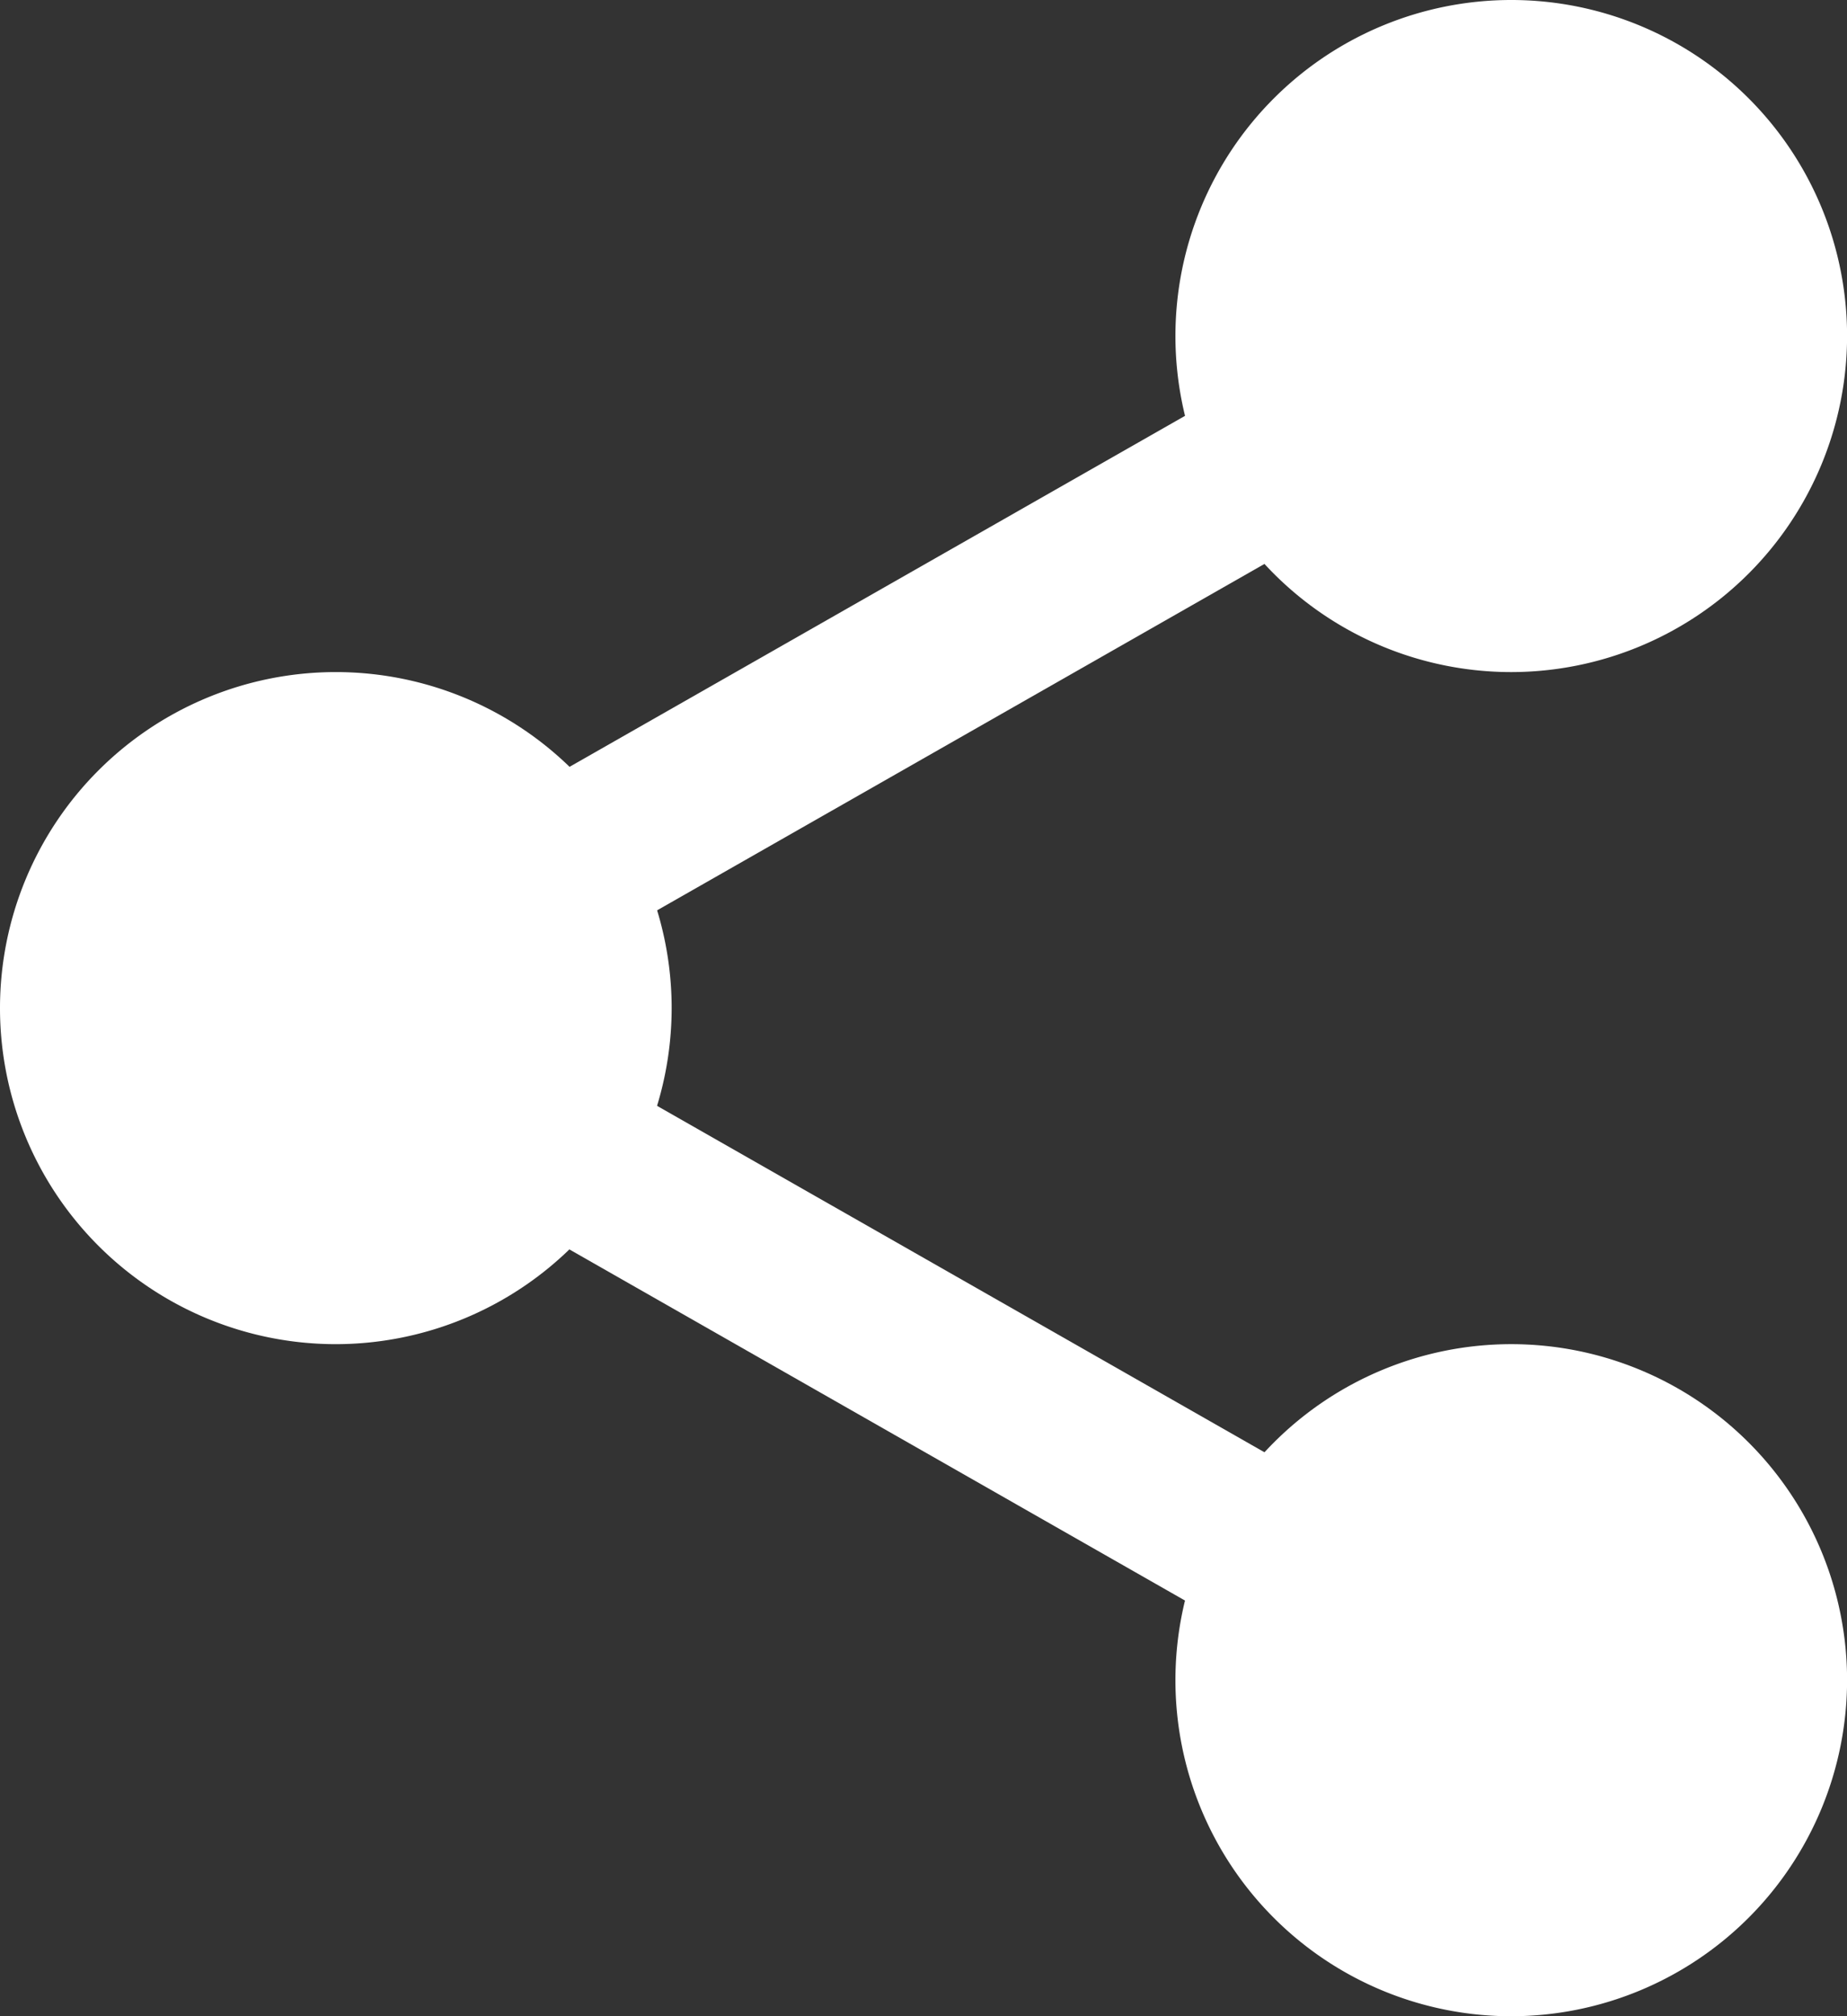 <svg xmlns="http://www.w3.org/2000/svg" width="23.941" height="26.118" viewBox="0 0 23.941 26.118"><rect x="0" y="0" width="23.941" height="26.118" fill="#333333" stroke="none"/><defs><style>.a{fill:#fff;}</style></defs><g transform="translate(0 0)"><path class="a" d="M321.741,19.537A3.537,3.537,0,1,1,318.2,16,3.537,3.537,0,0,1,321.741,19.537Zm0,0" transform="translate(-298.616 -15.184)"/><path class="a" d="M303.021,8.706a4.353,4.353,0,1,1,4.353-4.353A4.357,4.357,0,0,1,303.021,8.706Zm0-7.074a2.721,2.721,0,1,0,2.721,2.721,2.724,2.724,0,0,0-2.721-2.721Zm0,0" transform="translate(-283.432 0)"/><path class="a" d="M321.741,360.869a3.537,3.537,0,1,1-3.537-3.537A3.537,3.537,0,0,1,321.741,360.869Zm0,0" transform="translate(-298.616 -339.104)"/><path class="a" d="M303.021,350.038a4.353,4.353,0,1,1,4.353-4.353A4.357,4.357,0,0,1,303.021,350.038Zm0-7.074a2.721,2.721,0,1,0,2.721,2.721A2.724,2.724,0,0,0,303.021,342.964Zm0,0" transform="translate(-283.432 -323.92)"/><path class="a" d="M23.074,190.2a3.537,3.537,0,1,1-3.537-3.537A3.537,3.537,0,0,1,23.074,190.2Zm0,0" transform="translate(-15.184 -177.146)"/><path class="a" d="M4.353,179.374a4.353,4.353,0,1,1,4.353-4.353,4.357,4.357,0,0,1-4.353,4.353Zm0-7.074a2.721,2.721,0,1,0,2.721,2.721A2.724,2.724,0,0,0,4.353,172.3Zm0,0" transform="translate(0 -161.962)"/><path class="a" d="M115.438,98.149a1.088,1.088,0,0,1-.54-2.034L125,90.358a1.088,1.088,0,1,1,1.077,1.891l-10.1,5.757A1.081,1.081,0,0,1,115.438,98.149Zm0,0" transform="translate(-108.515 -85.612)"/><path class="a" d="M125.556,274.153a1.081,1.081,0,0,1-.538-.143l-10.1-5.757A1.088,1.088,0,0,1,116,266.362l10.1,5.757a1.088,1.088,0,0,1-.54,2.034Zm0,0" transform="translate(-108.537 -252.638)"/></g></svg>